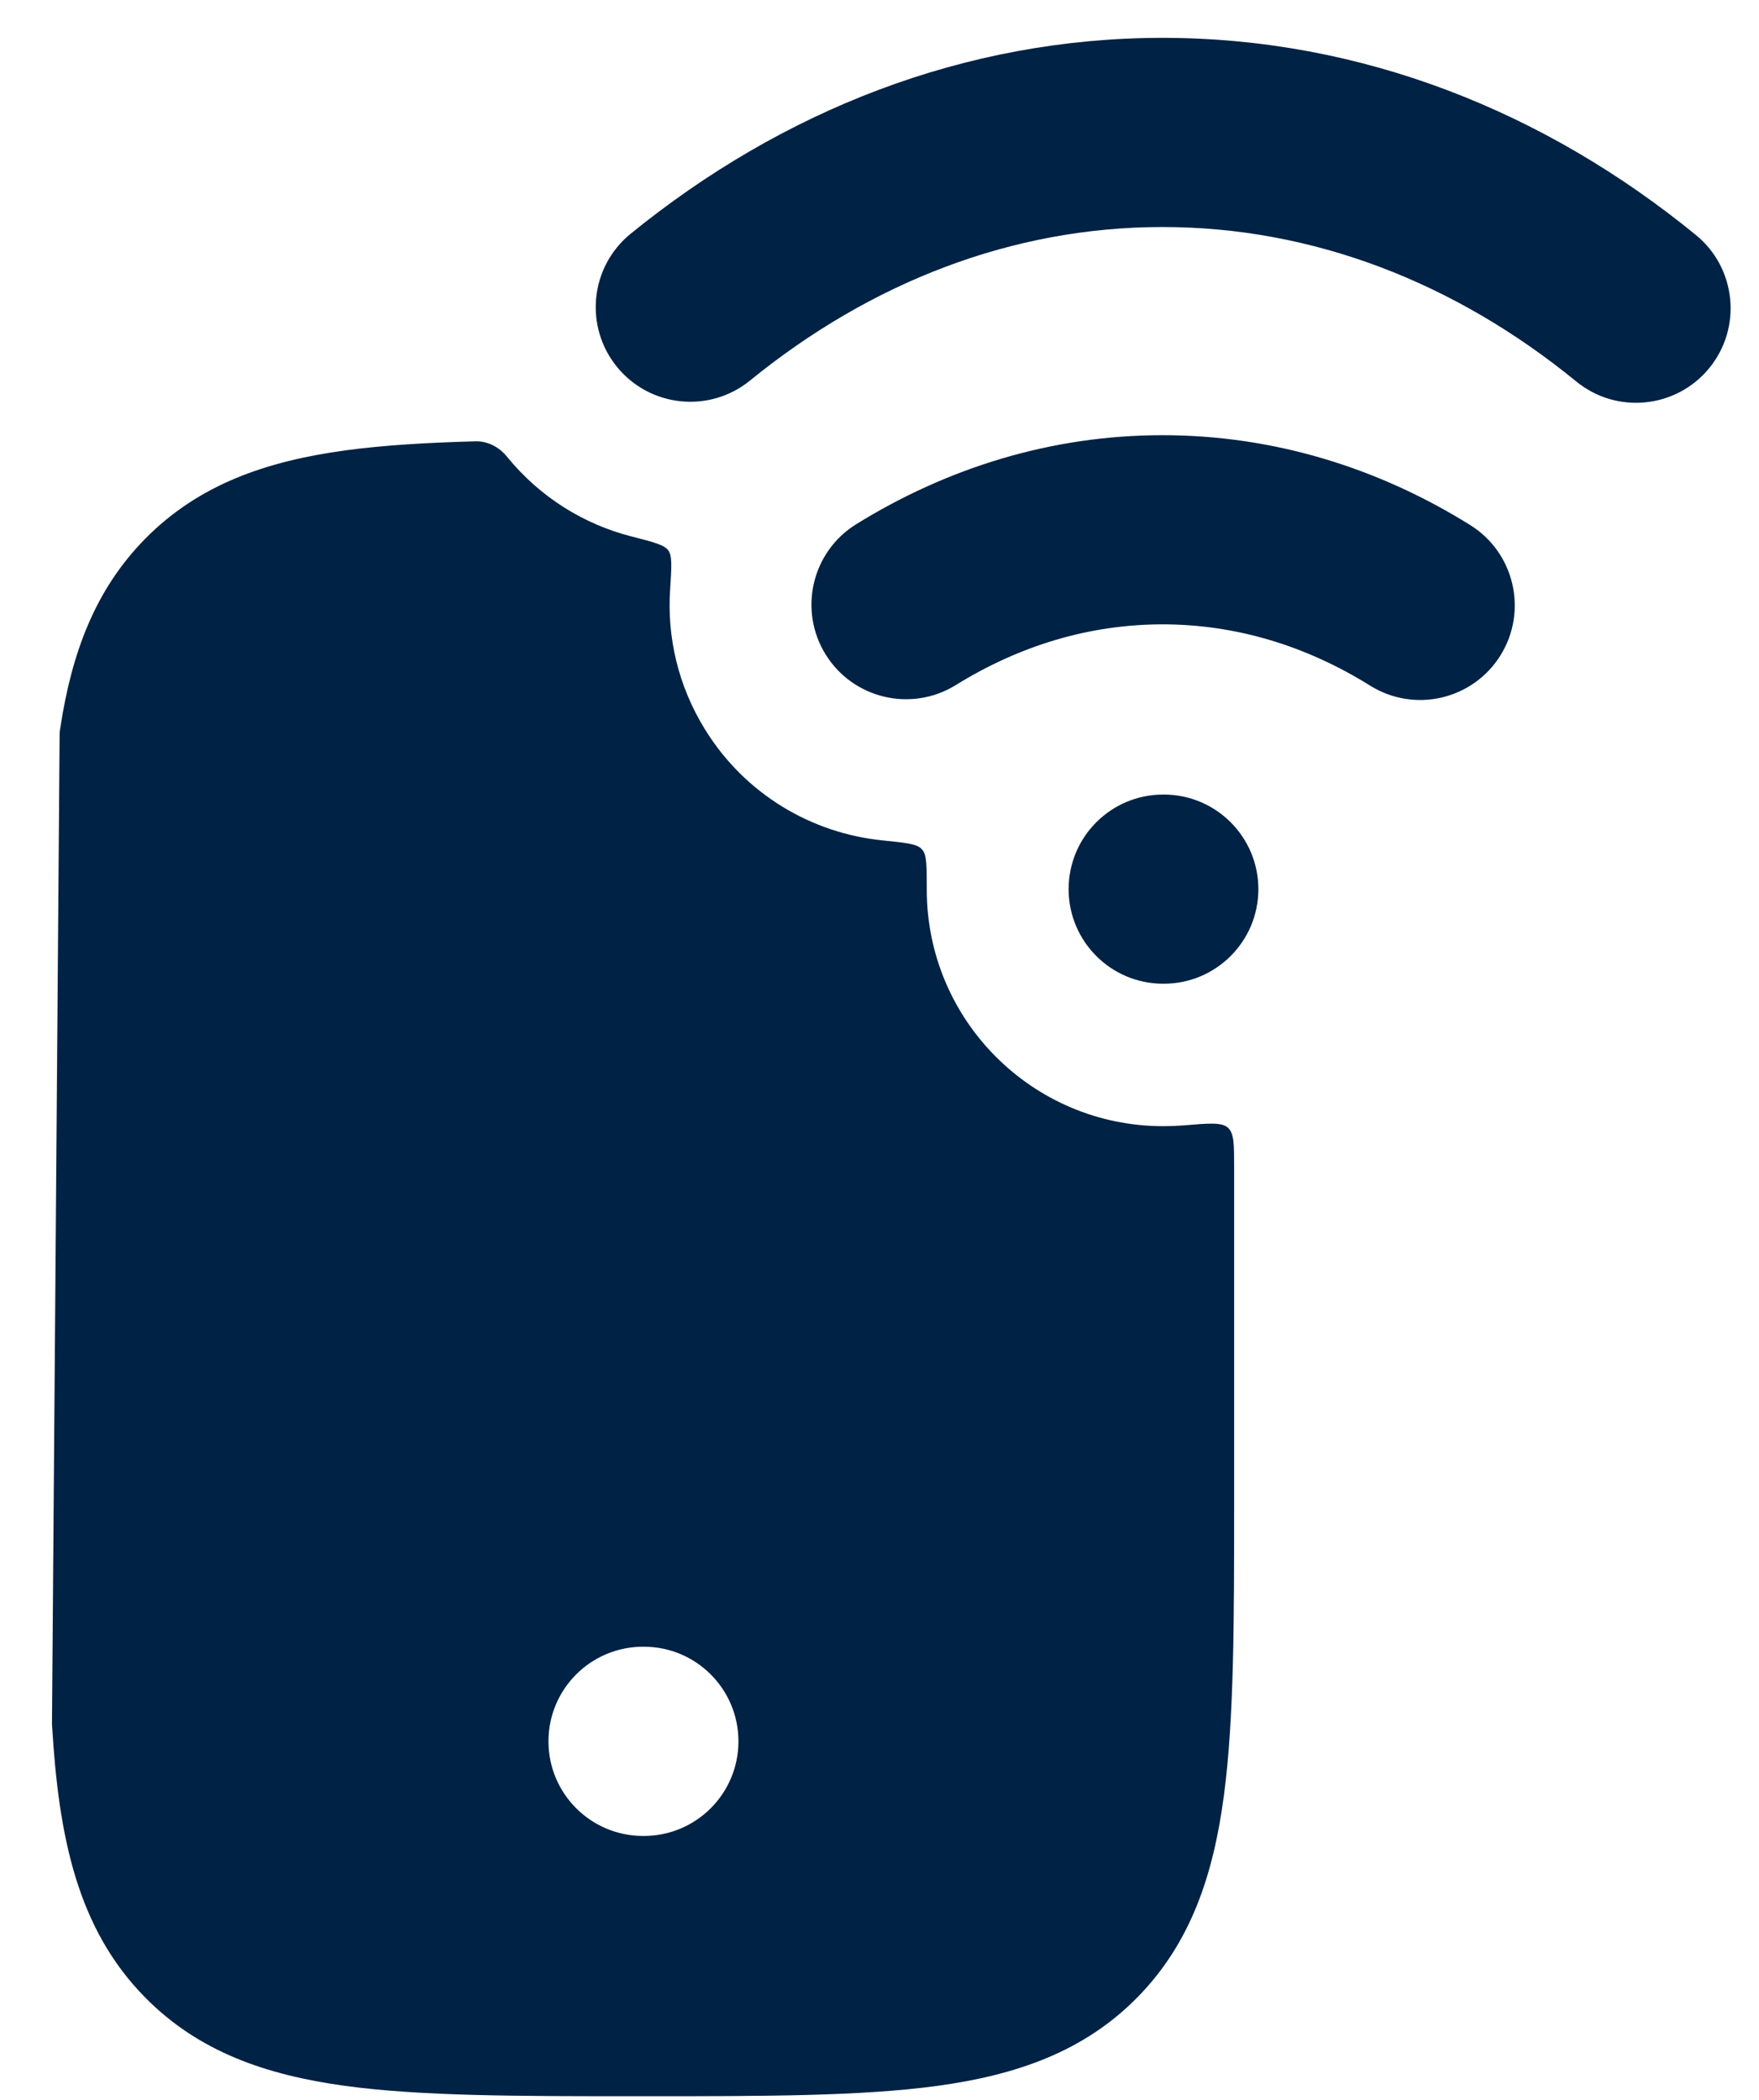 <svg width="31" height="37" viewBox="0 0 31 37" fill="none" xmlns="http://www.w3.org/2000/svg">
<path fill-rule="evenodd" clip-rule="evenodd" d="M20.488 0.667C16.992 0.667 13.77 1.959 11.114 4.119C10.4 4.7 10.292 5.75 10.873 6.464C11.454 7.178 12.504 7.286 13.218 6.705C15.349 4.971 17.844 4 20.488 4C23.14 4 25.643 4.977 27.779 6.721C28.491 7.304 29.541 7.198 30.124 6.485C30.706 5.772 30.6 4.722 29.887 4.14C27.227 1.967 23.995 0.667 20.488 0.667ZM20.488 7.668C18.53 7.668 16.694 8.243 15.089 9.237C14.307 9.722 14.066 10.75 14.551 11.532C15.036 12.314 16.064 12.555 16.846 12.07C17.965 11.377 19.198 11.001 20.488 11.001C21.784 11.001 23.024 11.38 24.147 12.081C24.928 12.568 25.956 12.33 26.443 11.549C26.93 10.768 26.692 9.74 25.911 9.252C24.301 8.248 22.456 7.668 20.488 7.668ZM18.833 15.667C18.833 14.746 19.579 14 20.499 14H20.51C21.43 14 22.177 14.746 22.177 15.667C22.177 16.587 21.43 17.333 20.51 17.333H20.499C19.579 17.333 18.833 16.587 18.833 15.667ZM8.934 8.046C8.798 7.878 8.597 7.771 8.381 7.776C7.521 7.799 6.757 7.845 6.084 7.936C4.69 8.127 3.502 8.536 2.558 9.494C1.671 10.395 1.264 11.512 1.064 12.817L1.051 12.907L0.916 30.381L0.919 30.424C1.036 32.372 1.364 33.983 2.558 35.195C3.502 36.153 4.69 36.562 6.084 36.753C7.422 36.935 9.118 36.935 11.209 36.935H11.392C13.482 36.935 15.179 36.935 16.516 36.753C17.911 36.562 19.099 36.153 20.043 35.195C20.984 34.239 21.384 33.041 21.57 31.634C21.75 30.28 21.75 28.561 21.75 26.436V20.561V20.561C21.75 20.167 21.75 19.97 21.642 19.871C21.534 19.772 21.31 19.791 20.862 19.829C20.746 19.838 20.629 19.843 20.51 19.843H20.5C18.198 19.843 16.333 17.977 16.333 15.675V15.675C16.333 15.274 16.333 15.073 16.262 14.983C16.25 14.967 16.245 14.962 16.23 14.948C16.148 14.868 15.948 14.848 15.548 14.807C14.307 14.681 13.135 13.999 12.427 12.856C11.951 12.088 11.754 11.226 11.81 10.388C11.836 9.993 11.849 9.795 11.778 9.698C11.707 9.6 11.516 9.551 11.132 9.453C10.297 9.24 9.52 8.766 8.934 8.046ZM11.333 29.015C10.412 29.015 9.666 29.761 9.666 30.682C9.666 31.603 10.412 32.349 11.333 32.349H11.348C12.268 32.349 13.014 31.603 13.014 30.682C13.014 29.761 12.268 29.015 11.348 29.015H11.333Z" fill="#002244"/>
</svg>
